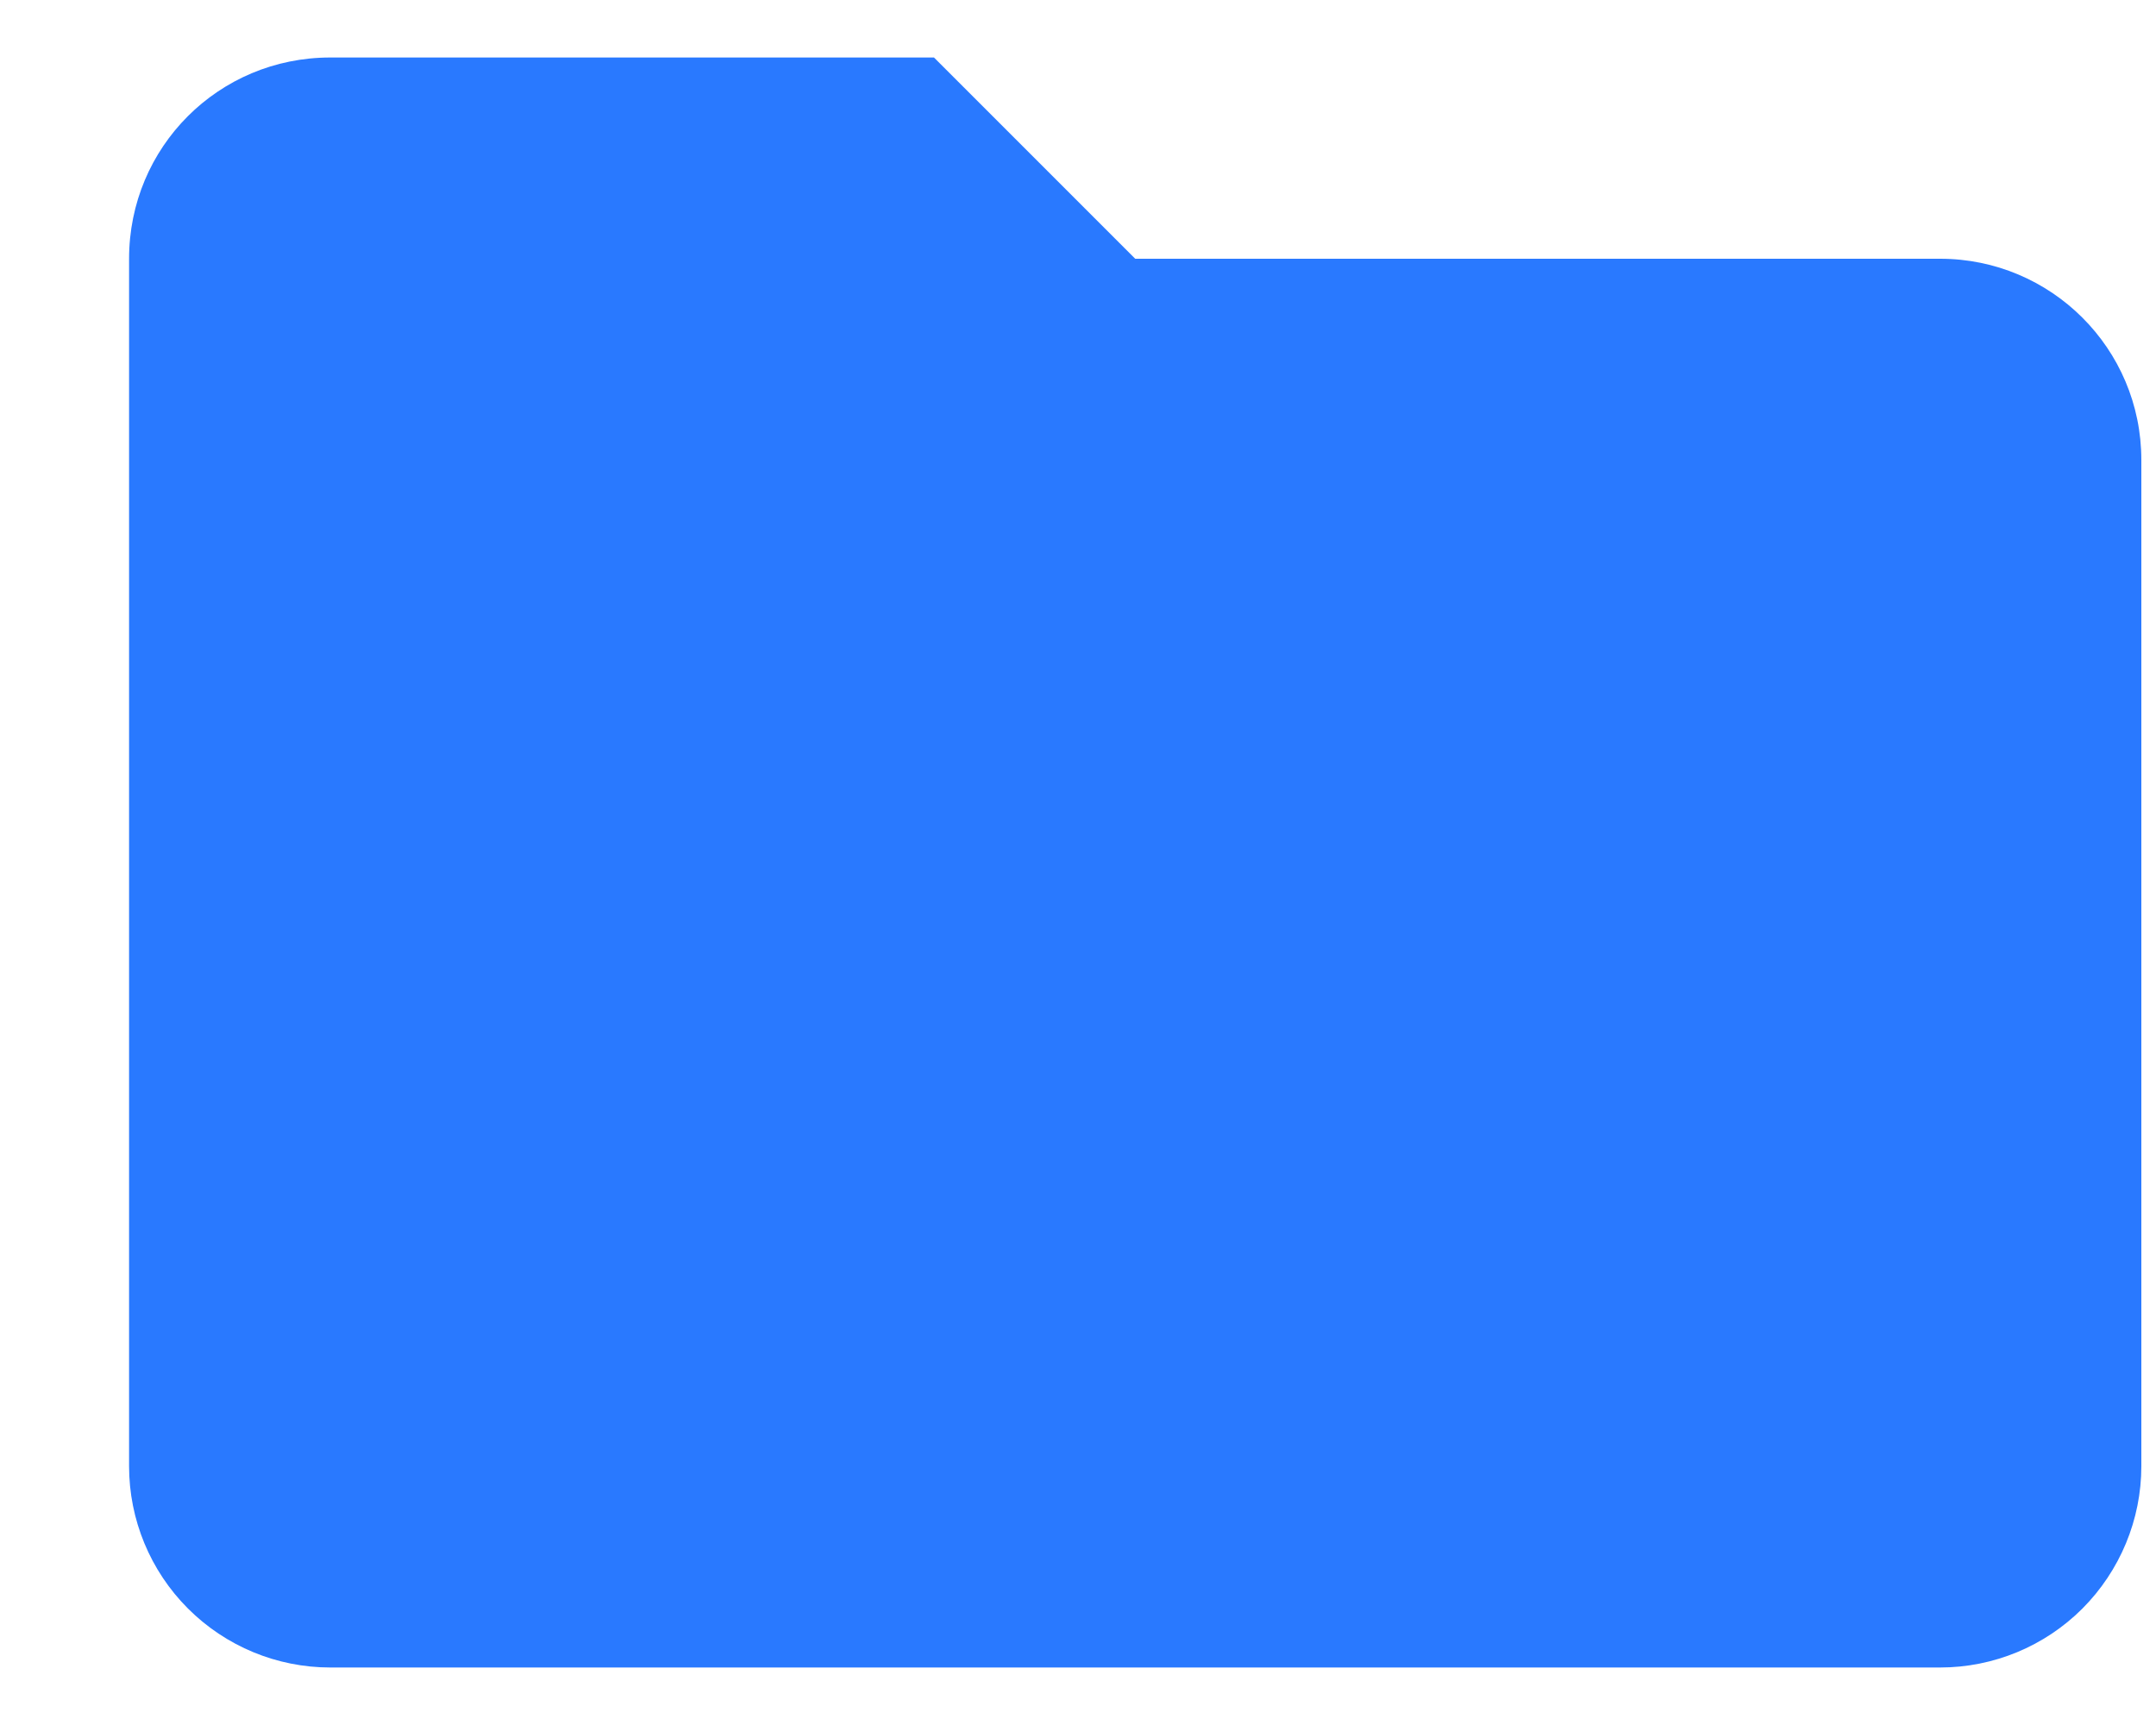 <svg width="15" height="12" viewBox="0 0 15 12" fill="none" xmlns="http://www.w3.org/2000/svg">
<path d="M6.498 0.4H2.298C1.521 0.4 0.898 1.023 0.898 1.8V10.2C0.898 10.571 1.045 10.927 1.308 11.19C1.571 11.453 1.927 11.6 2.298 11.6H13.498C13.869 11.6 14.225 11.453 14.488 11.19C14.75 10.927 14.898 10.571 14.898 10.2V3.2C14.898 2.423 14.268 1.8 13.498 1.8H7.898L6.498 0.4Z" fill="#2979FF"/>
</svg>
